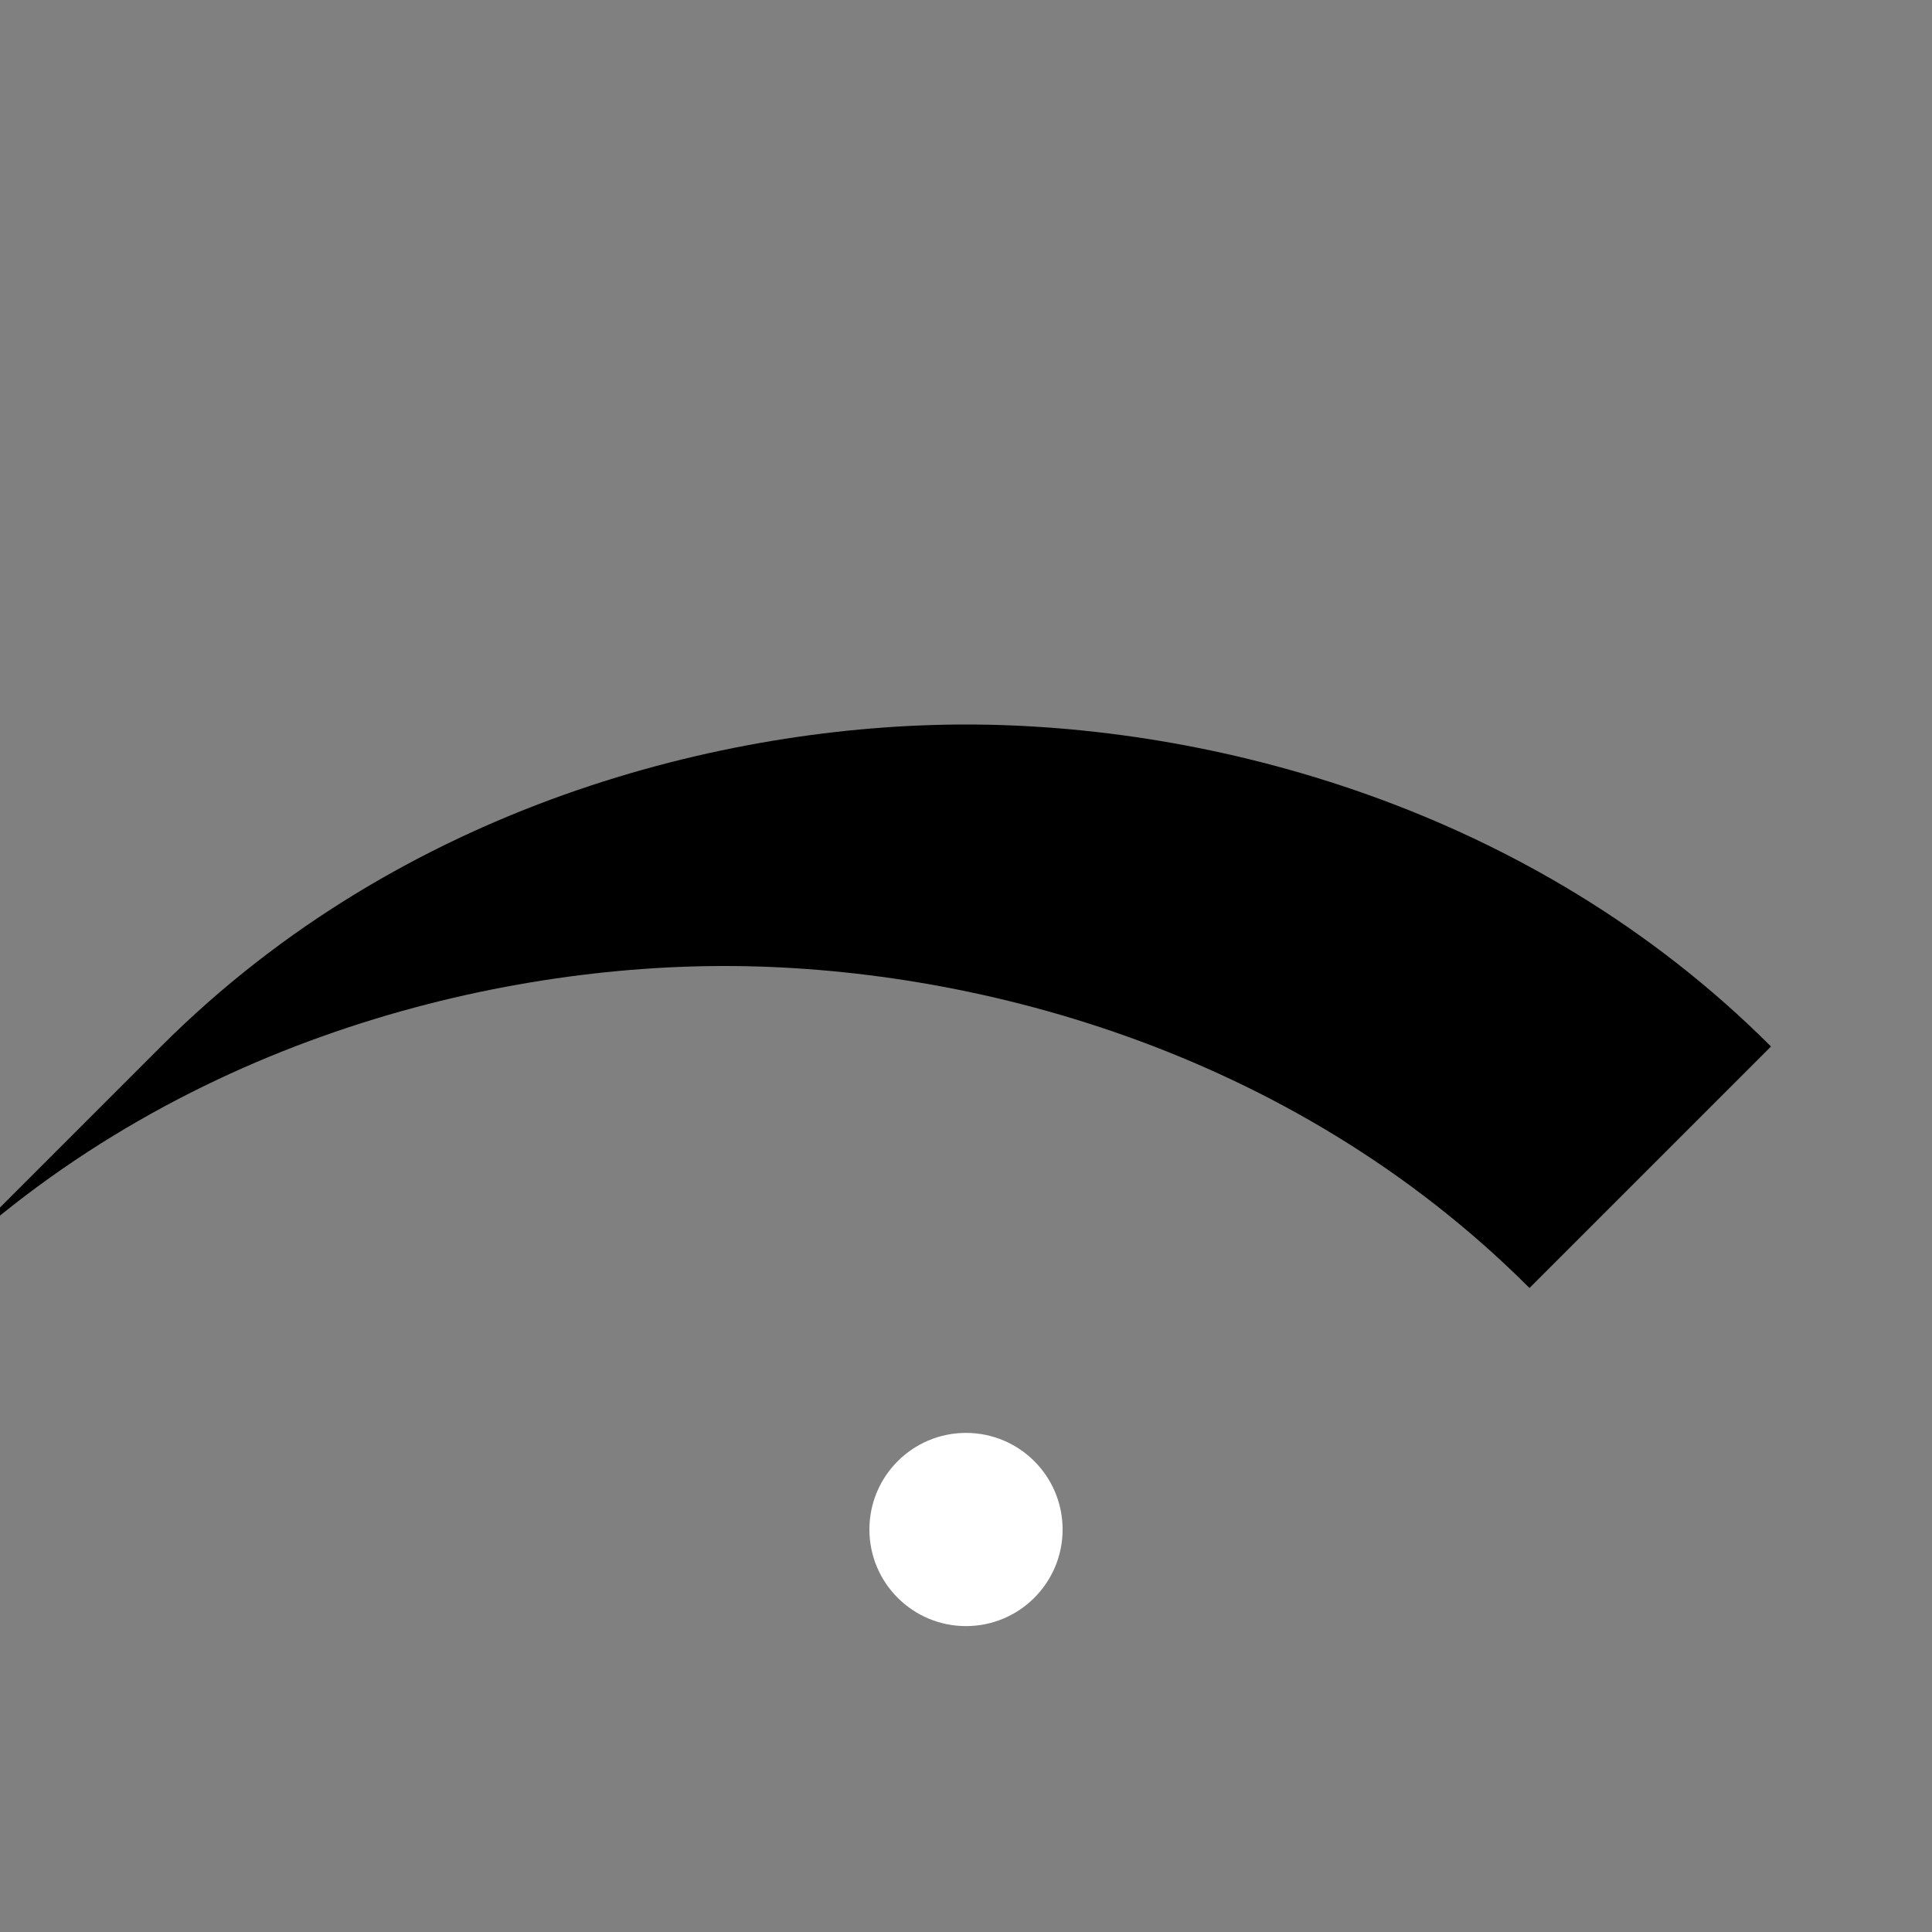<svg xmlns="http://www.w3.org/2000/svg" width="24" height="24" viewBox="0 0 24 24" fill="currentColor"><rect x="0" y="0" width="24" height="24" fill="#808080" stroke="none"/><path d="M2 13c3-3 7-4 10-4s7 1 10 4l-3 3c-3-3-7-4-10-4s-7 1-10 4z"/><circle cx="12" cy="19" r="1.2" fill="white"/></svg>
